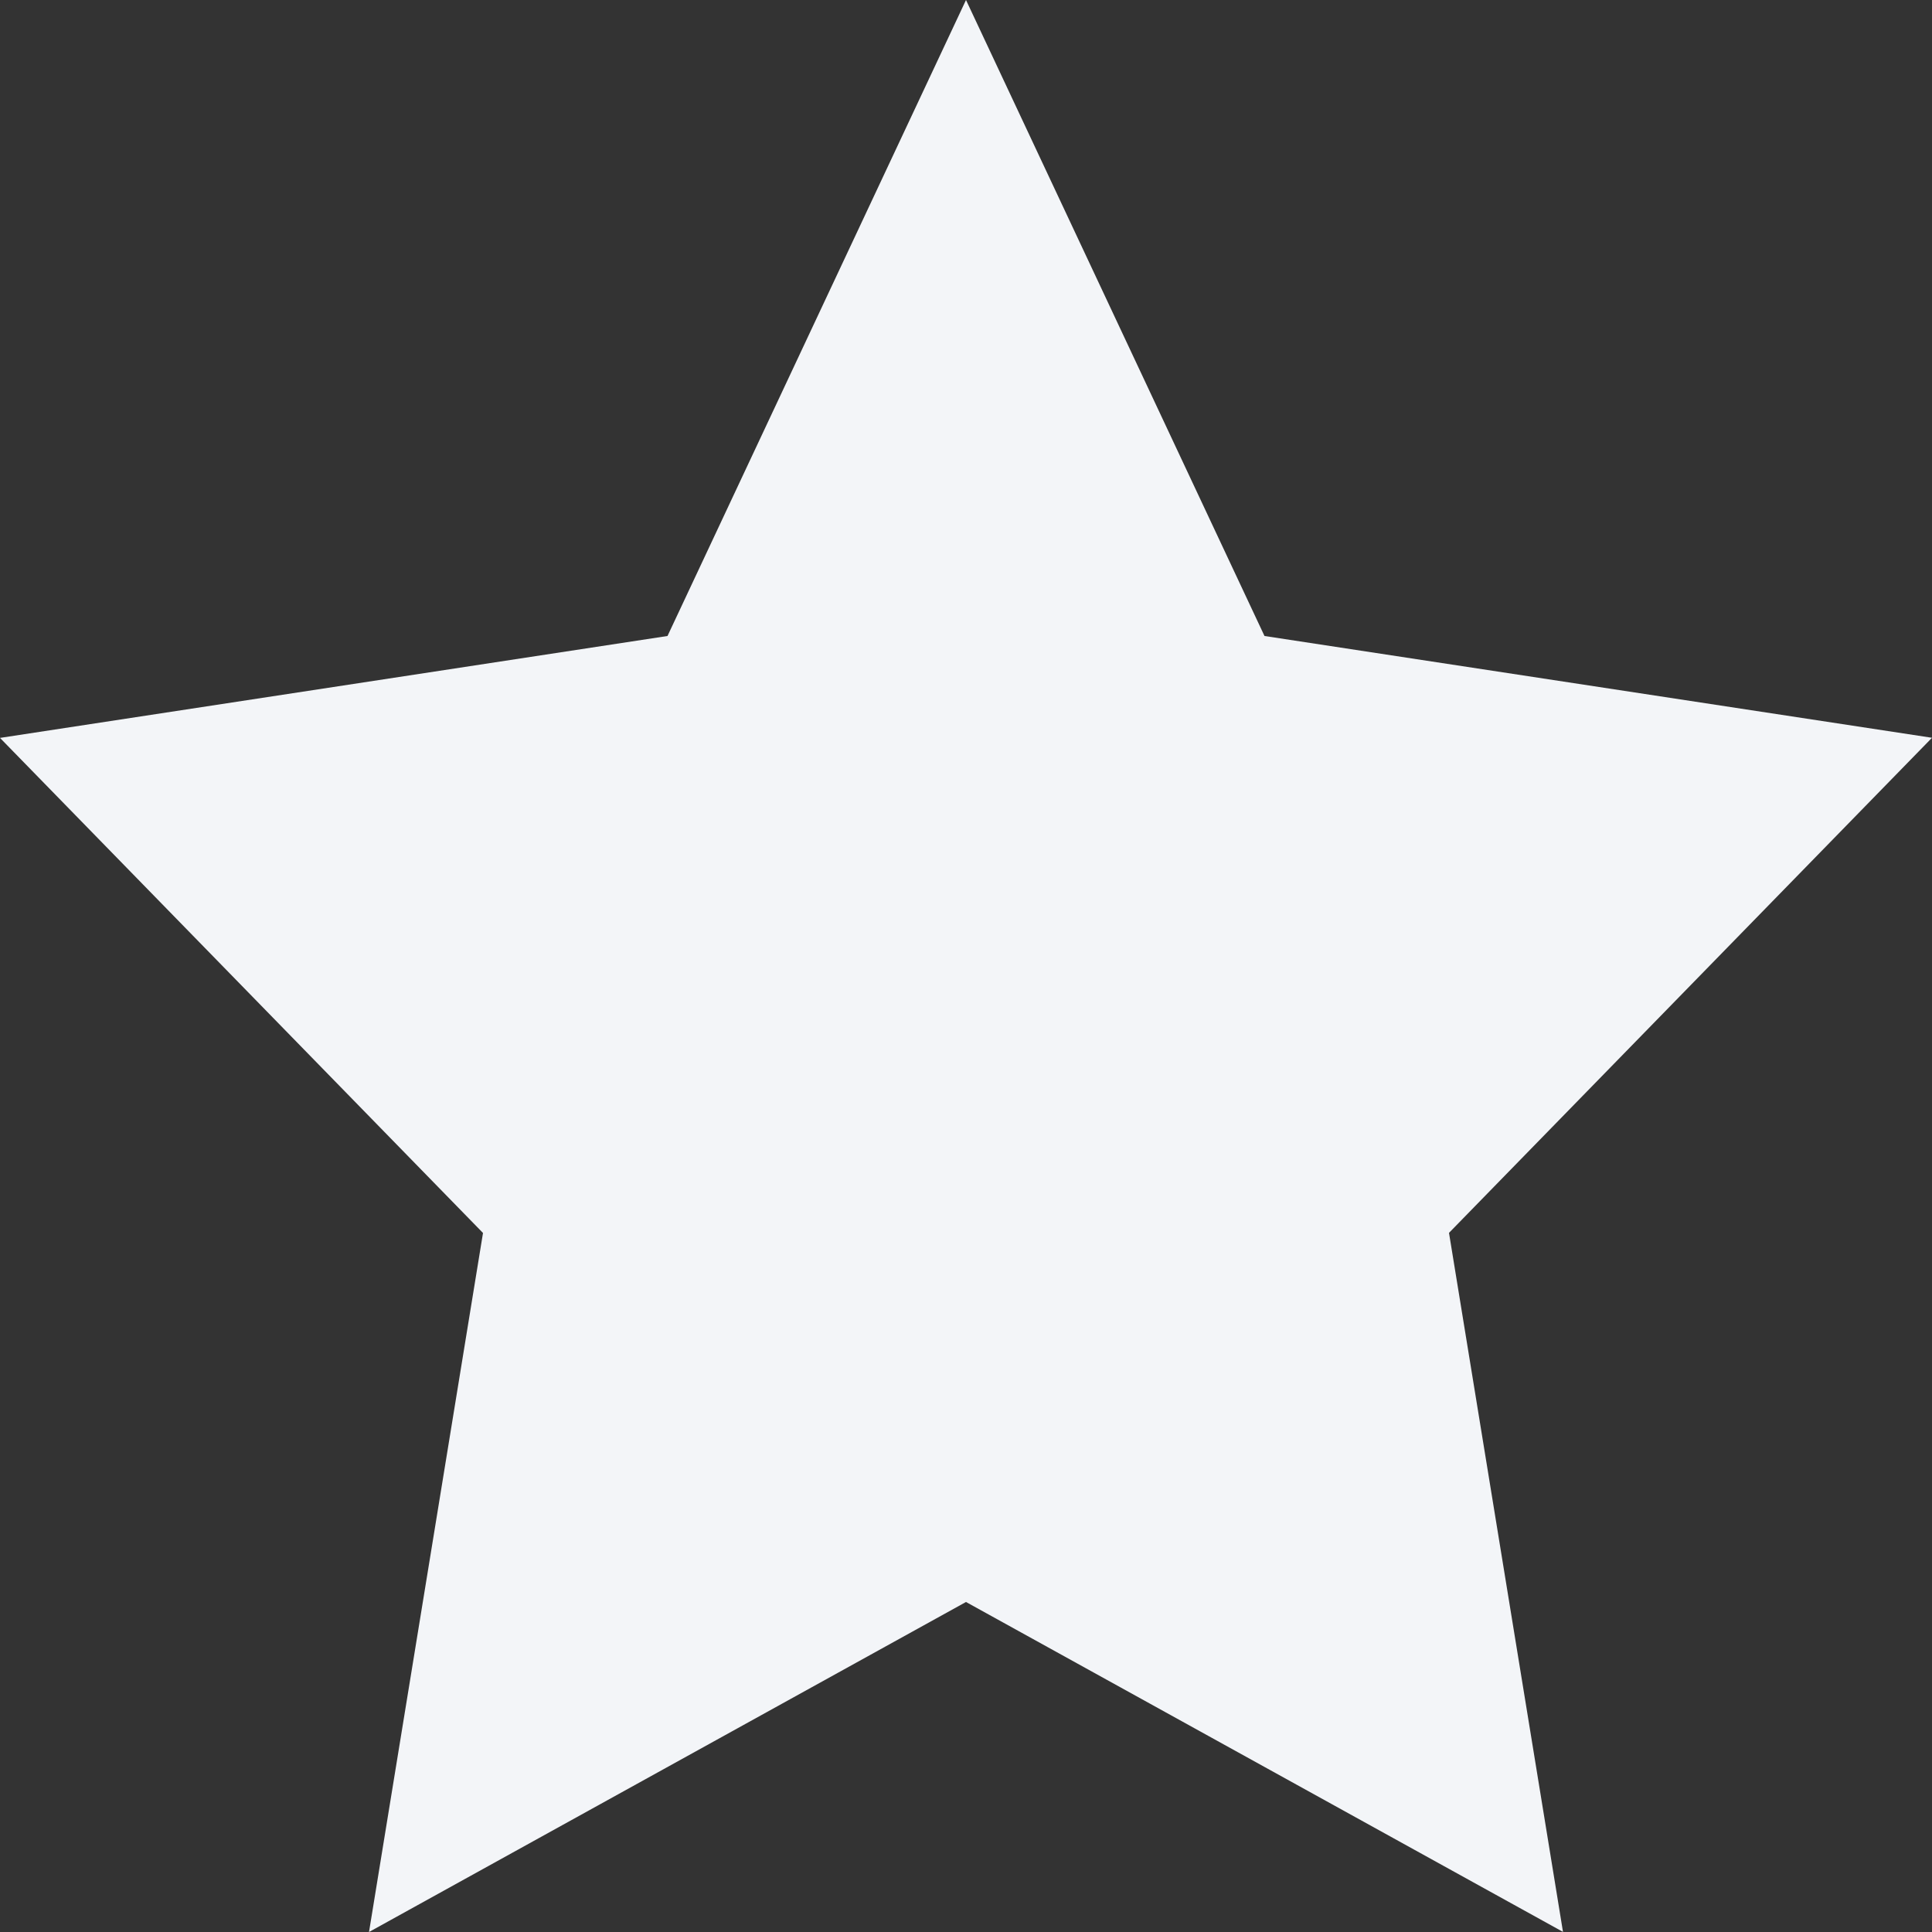 <svg width="16" height="16" xmlns="http://www.w3.org/2000/svg"><rect width="100%" height="100%" fill="#333333" stroke="none"/><path d="M8 13.267L3.056 16 4 10.211l-4-4.1 5.528-.844L8 0l2.472 5.267L16 6.11l-4 4.1.944 5.789z" fill="#F3F5F8" fill-rule="evenodd"/></svg>